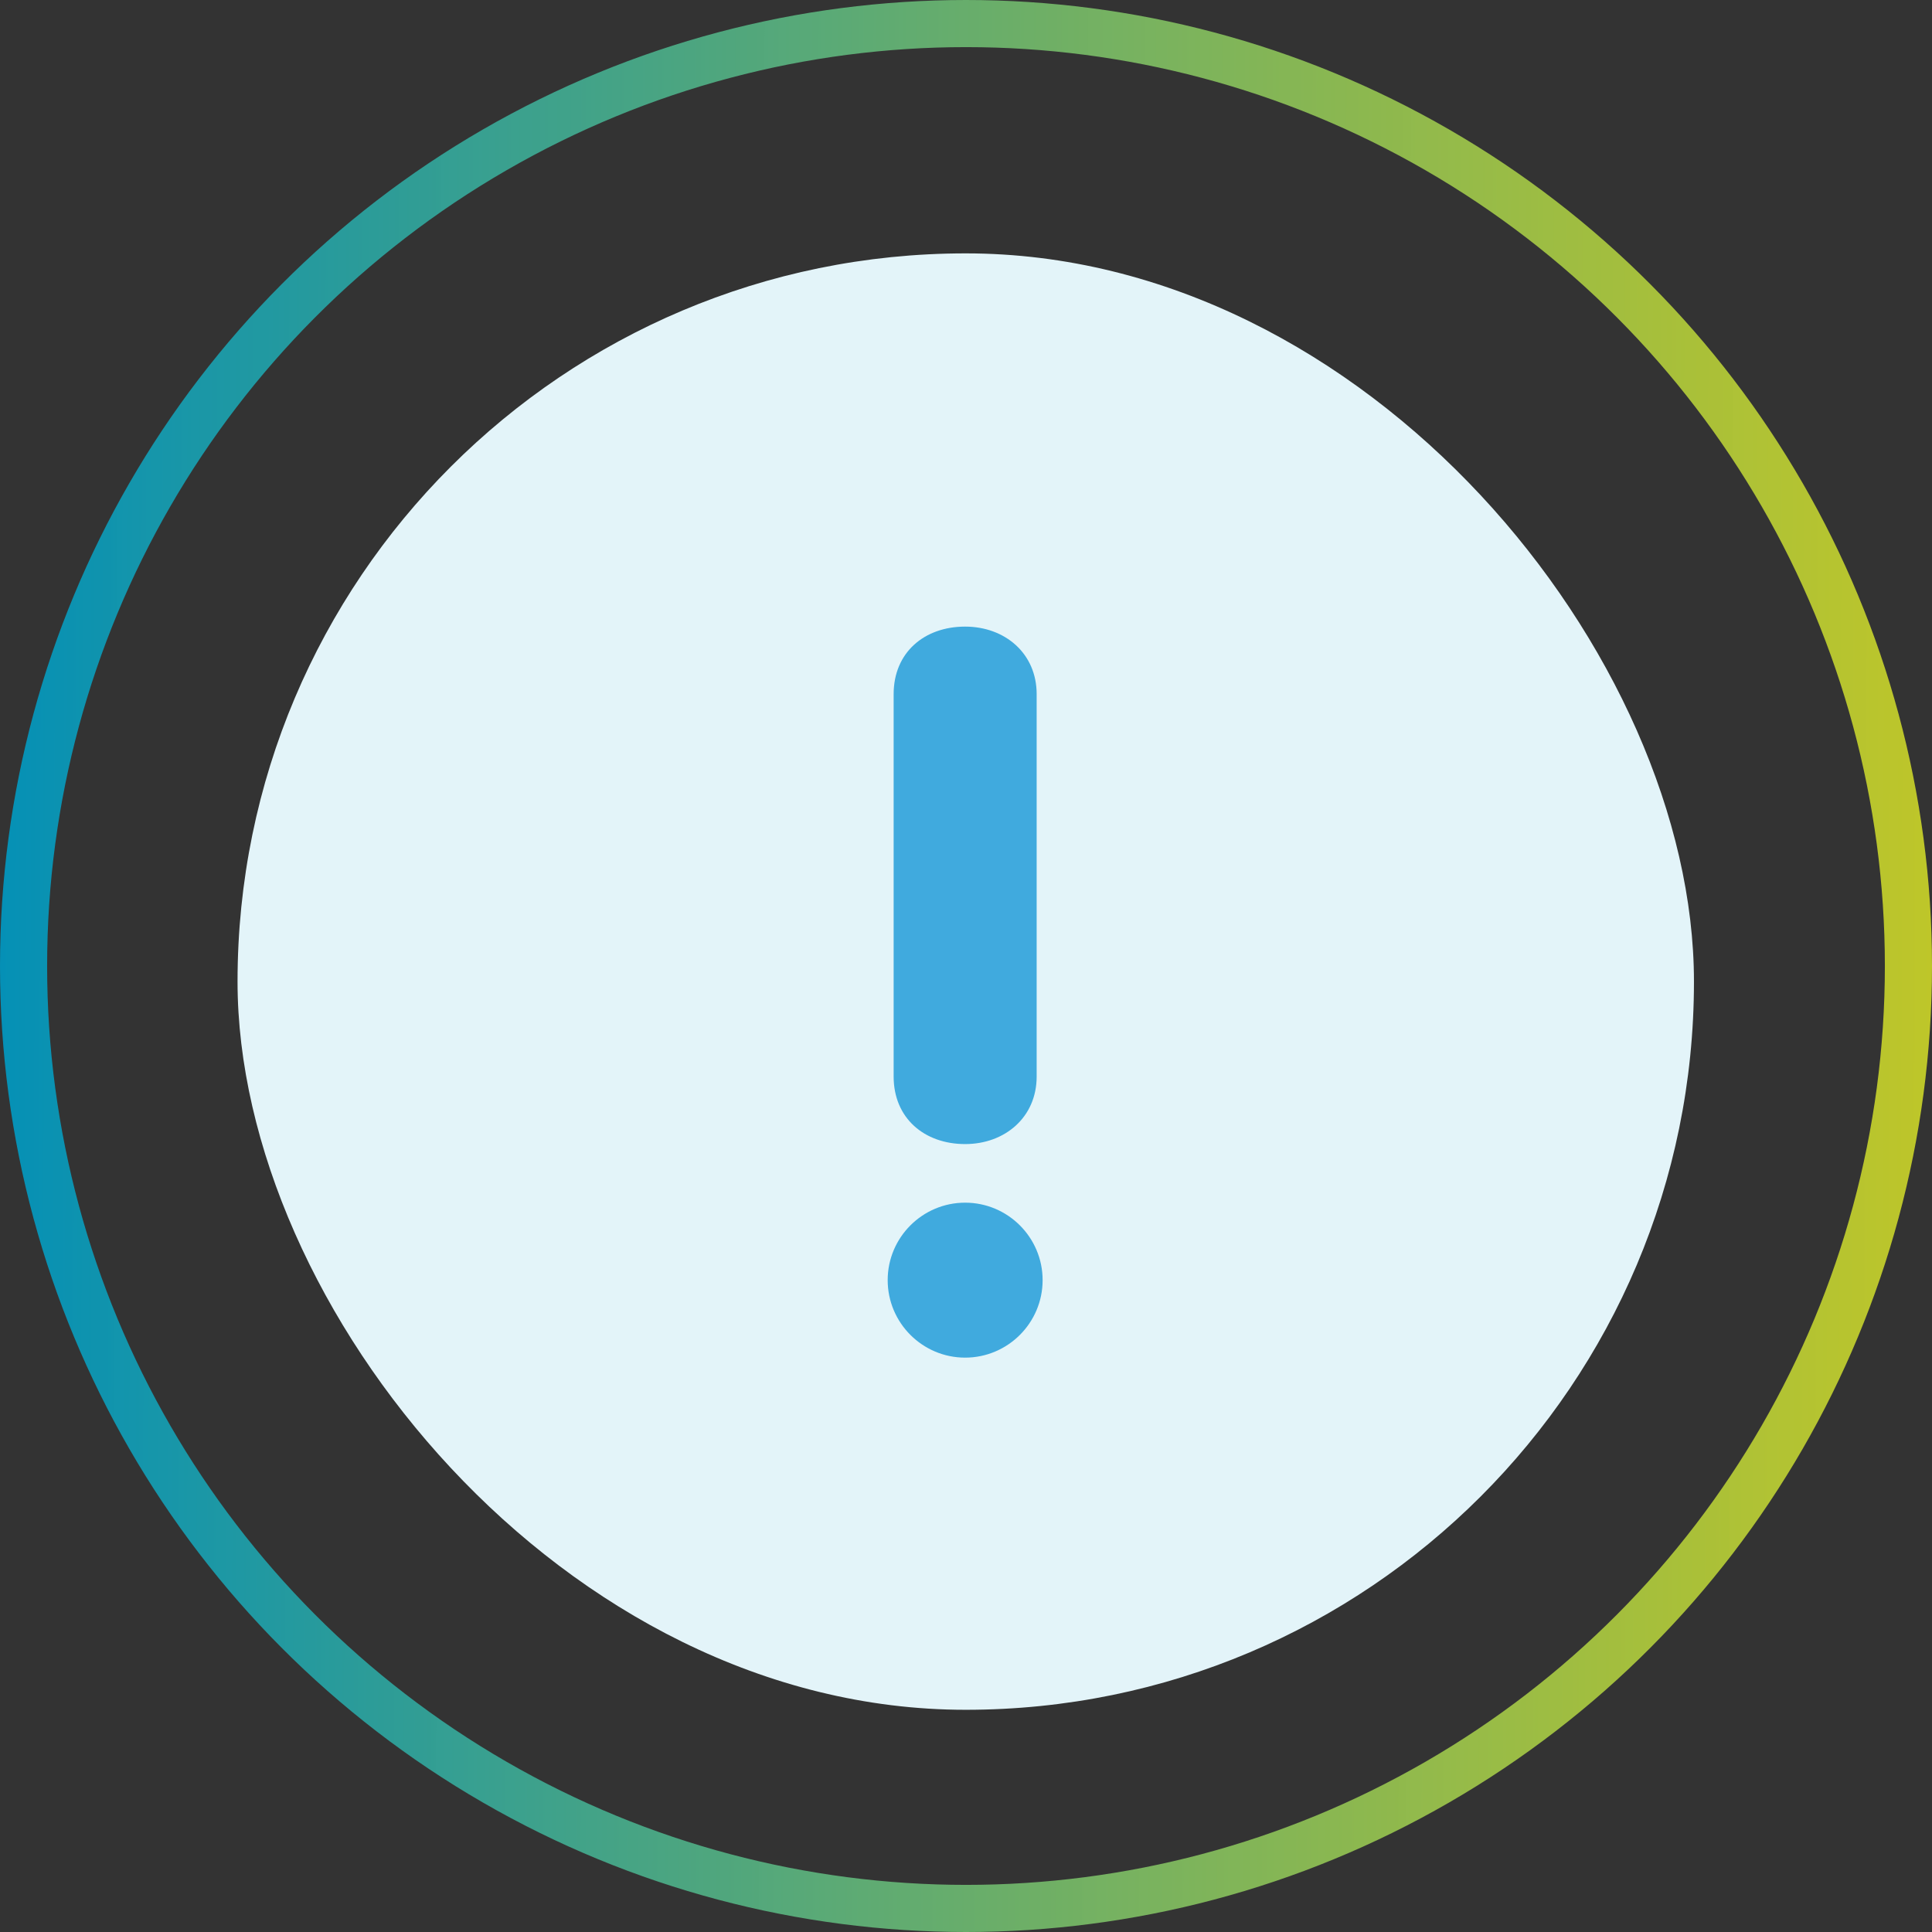 <svg width="82" height="82" viewBox="0 0 82 82" fill="none" xmlns="http://www.w3.org/2000/svg">
<rect x="0" y="0" width="82" height="82" fill="#333333" stroke="none"/>
<rect x="10.082" y="10.754" width="61.815" height="61.815" rx="30.908" fill="#E3F4F9"/>
<path d="M37.929 29.461C37.929 27.69 39.235 26.595 40.963 26.595C42.651 26.595 43.999 27.731 43.999 29.461V45.692C43.999 47.42 42.651 48.558 40.963 48.558C39.235 48.558 37.929 47.461 37.929 45.692V29.461ZM37.676 54.333C37.676 52.52 39.151 51.045 40.963 51.045C42.776 51.045 44.252 52.52 44.252 54.333C44.252 56.146 42.776 57.622 40.963 57.622C39.151 57.622 37.676 56.146 37.676 54.333Z" fill="#40AADE"/>
<circle cx="41" cy="41" r="40" stroke="url(#paint0_linear)" stroke-width="2"/>
<defs>
<linearGradient id="paint0_linear" x1="82" y1="40.816" x2="-1.969" y2="40.556" gradientUnits="userSpaceOnUse">
<stop stop-color="#D1DA28" stop-opacity="0.88"/>
<stop offset="1" stop-color="#008FBA"/>
</linearGradient>
</defs>
</svg>
